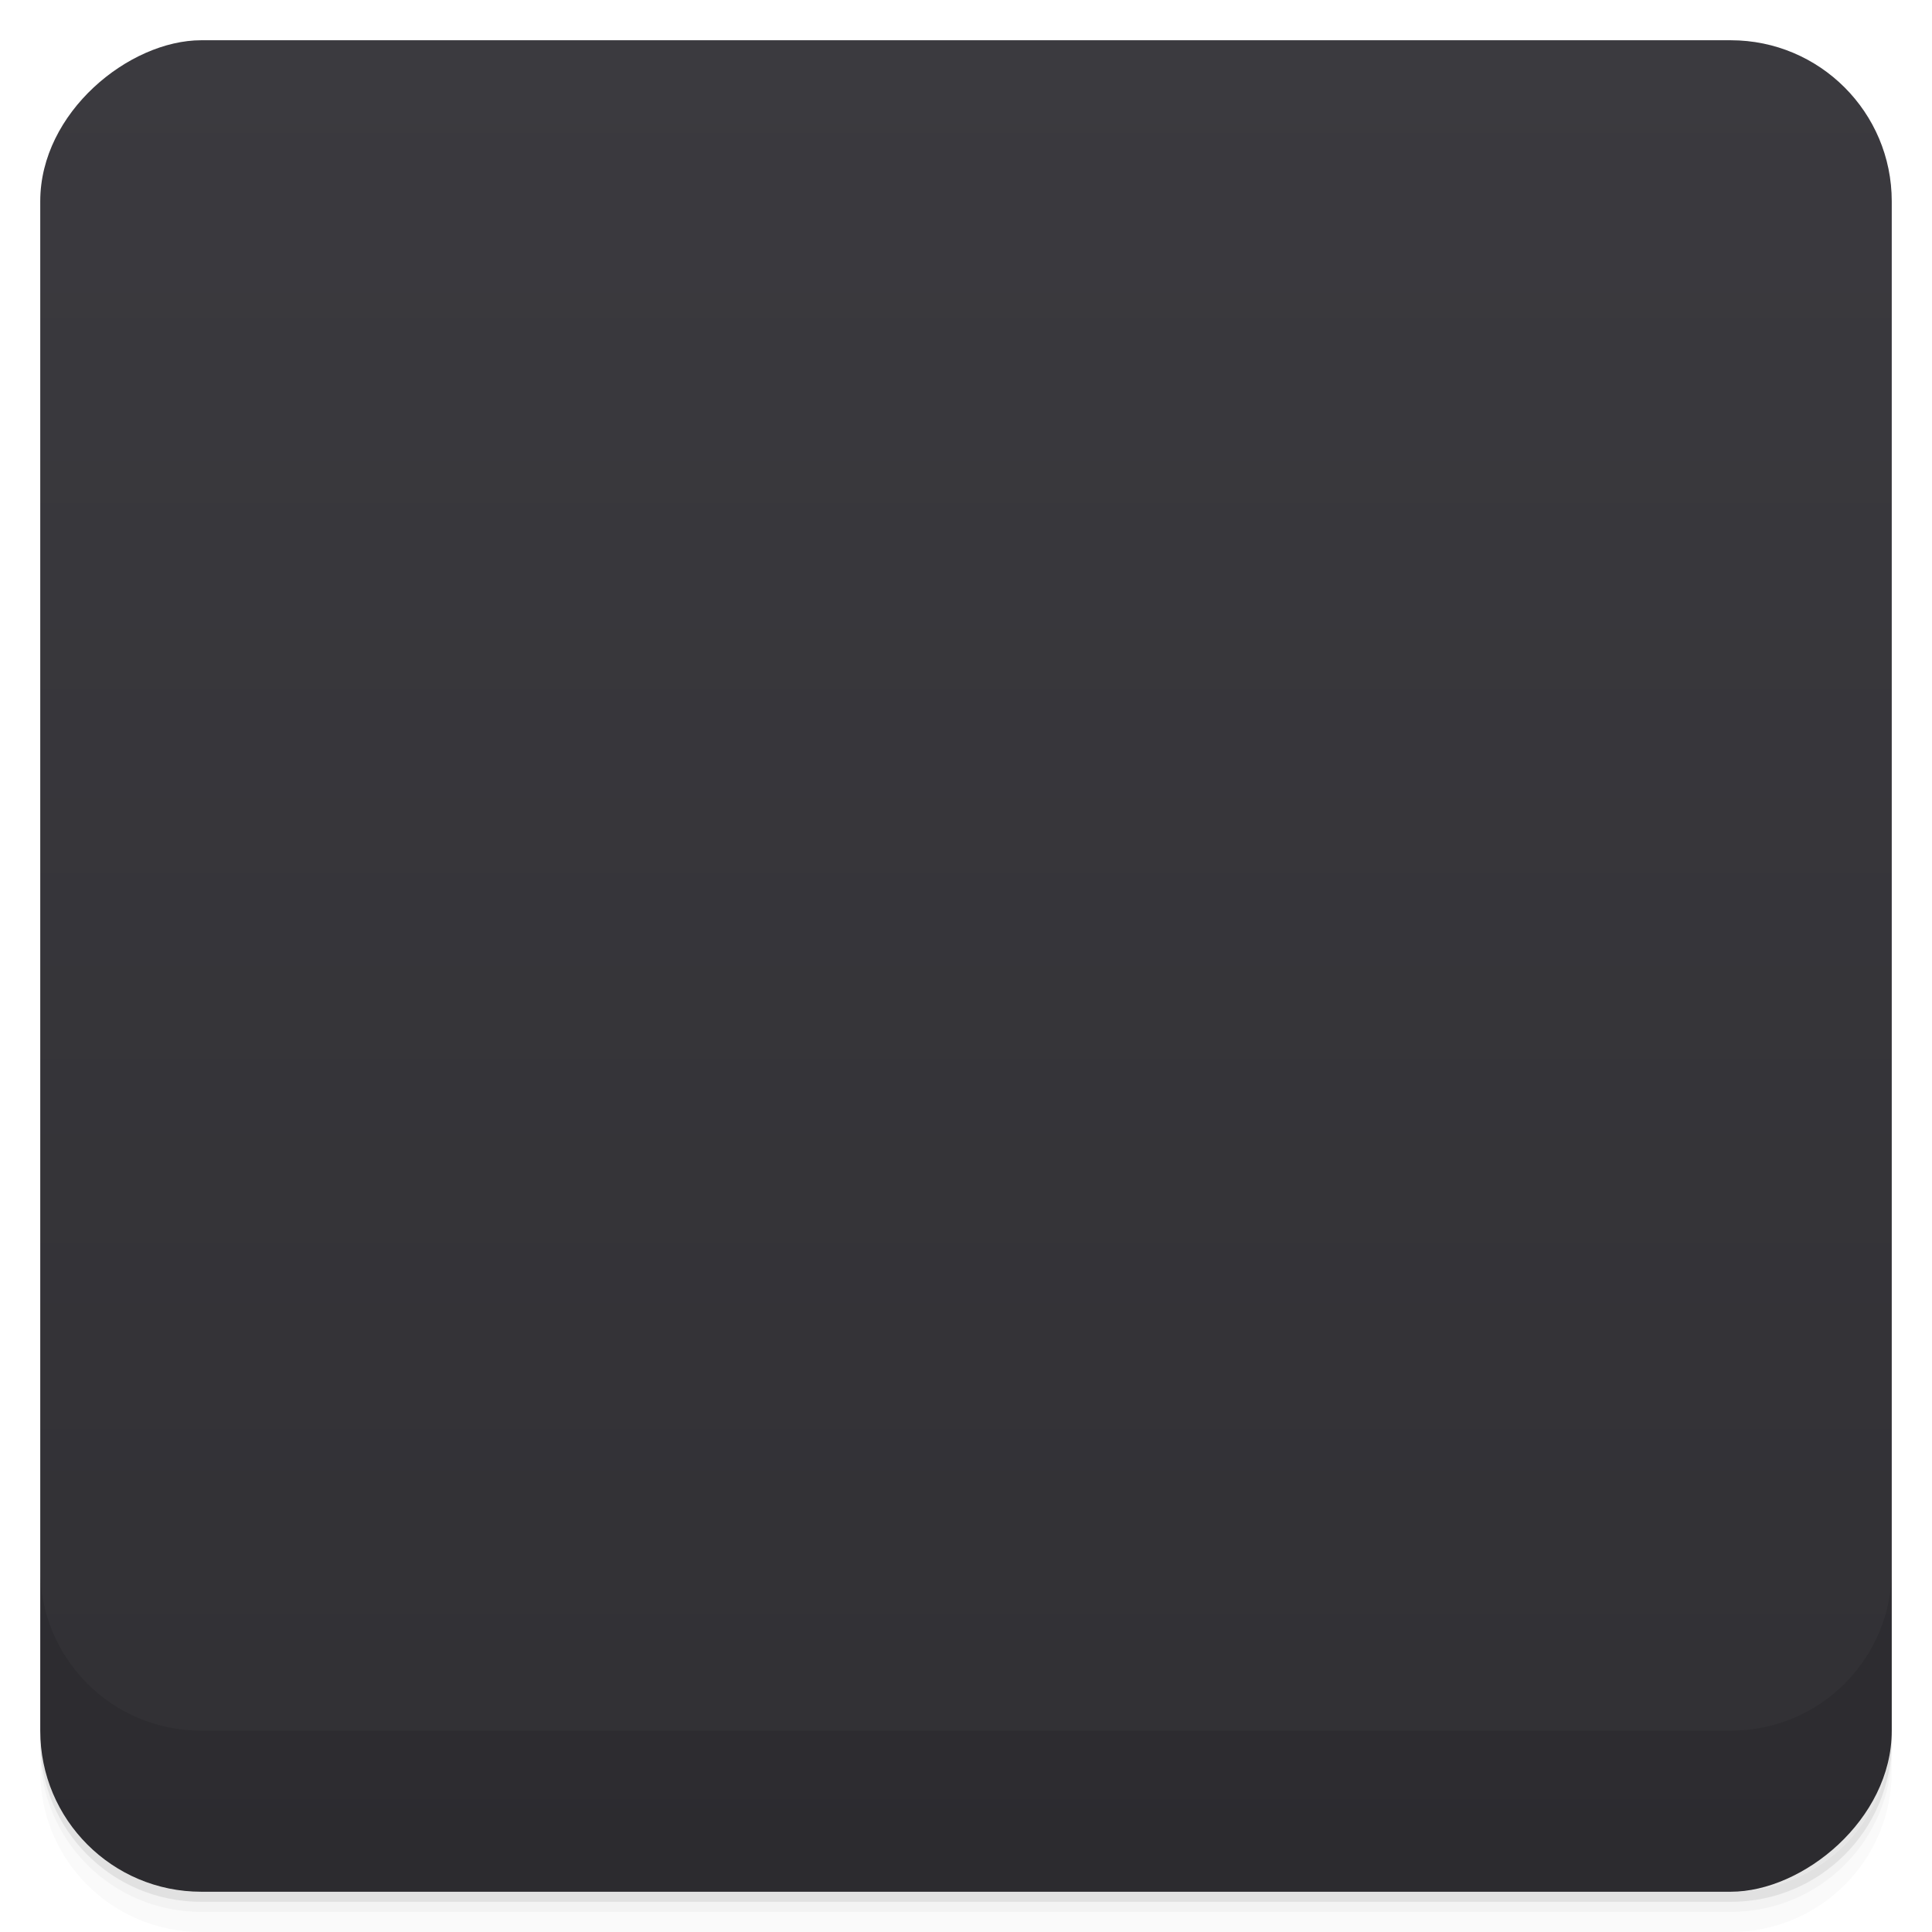<svg viewBox="0 0 48 48">
  <defs>
    <linearGradient id="a" x1="1" x2="47" gradientUnits="userSpaceOnUse" gradientTransform="translate(-48 .002)">
      <stop stop-color="#313034"/>
      <stop offset="1" stop-color="#3b3a3f"/>
    </linearGradient>
    <clipPath id="b"/>
    <clipPath id="c"/>
  </defs>
  <path d="M1 43v.25c0 2.216 1.784 4 4 4h38c2.216 0 4-1.784 4-4V43c0 2.216-1.784 4-4 4H5c-2.216 0-4-1.784-4-4zm0 .5v.5c0 2.216 1.784 4 4 4h38c2.216 0 4-1.784 4-4v-.5c0 2.216-1.784 4-4 4H5c-2.216 0-4-1.784-4-4z" opacity=".02"/>
  <path d="M1 43.25v.25c0 2.216 1.784 4 4 4h38c2.216 0 4-1.784 4-4v-.25c0 2.216-1.784 4-4 4H5c-2.216 0-4-1.784-4-4z" opacity=".05"/>
  <path d="M1 43v.25c0 2.216 1.784 4 4 4h38c2.216 0 4-1.784 4-4V43c0 2.216-1.784 4-4 4H5c-2.216 0-4-1.784-4-4z" opacity=".1"/>
  <rect width="46" height="46" x="-47" y="1" rx="4" transform="rotate(-90)" fill="url(#a)"/>
  <g opacity=".1" clip-path="url(#b)">
    <path d="M36.41 10.148c-.066.785-.715 4.074-6.719 6.281-13.723 5.707-7.238 12.852-7.238 12.852 1.813-4.918 3.055-8.84 7.953-10.504 1 .5 1.129.371.379 1.09-3.01 2.773-4.684 5.949-6.438 9.563 9.672.246 12.5-11.523 12.06-19.281m.004 0"/>
    <path d="M19 35.996c-2-1-8-12.621-8-13 0-1 3.441.059 4 1 1.391 1.895 2.91 5.953 4 5 1-1 .676-2.754 1.859-5.207 1.121-2.781 5.059-4.04 1.594 5.465C19.492 35.637 20 35.996 19 35.996m0 0"/>
  </g>
  <g>
    <g fill="#00ce9b" clip-path="url(#c)">
      <path d="M36.41 9.148c-.066.785-.715 4.074-6.719 6.281-13.723 5.707-7.238 12.852-7.238 12.852 1.813-4.918 3.055-8.84 7.953-10.504 1 .5 1.129.371.379 1.09-3.01 2.773-4.684 5.949-6.438 9.563 9.672.246 12.5-11.523 12.06-19.281m.004 0"/>
      <path d="M19 34.996c-2-1-8-12.621-8-13 0-1 3.441.059 4 1 1.391 1.895 2.91 5.953 4 5 1-1 .676-2.754 1.859-5.207 1.121-2.781 5.059-4.04 1.594 5.465C19.492 34.637 20 34.996 19 34.996m0 0"/>
    </g>
  </g>
  <g>
    <path d="M1 38.998v4c0 2.216 1.784 4 4 4h38c2.216 0 4-1.784 4-4v-4c0 2.216-1.784 4-4 4H5c-2.216 0-4-1.784-4-4z" opacity=".1"/>
  </g>
</svg>
